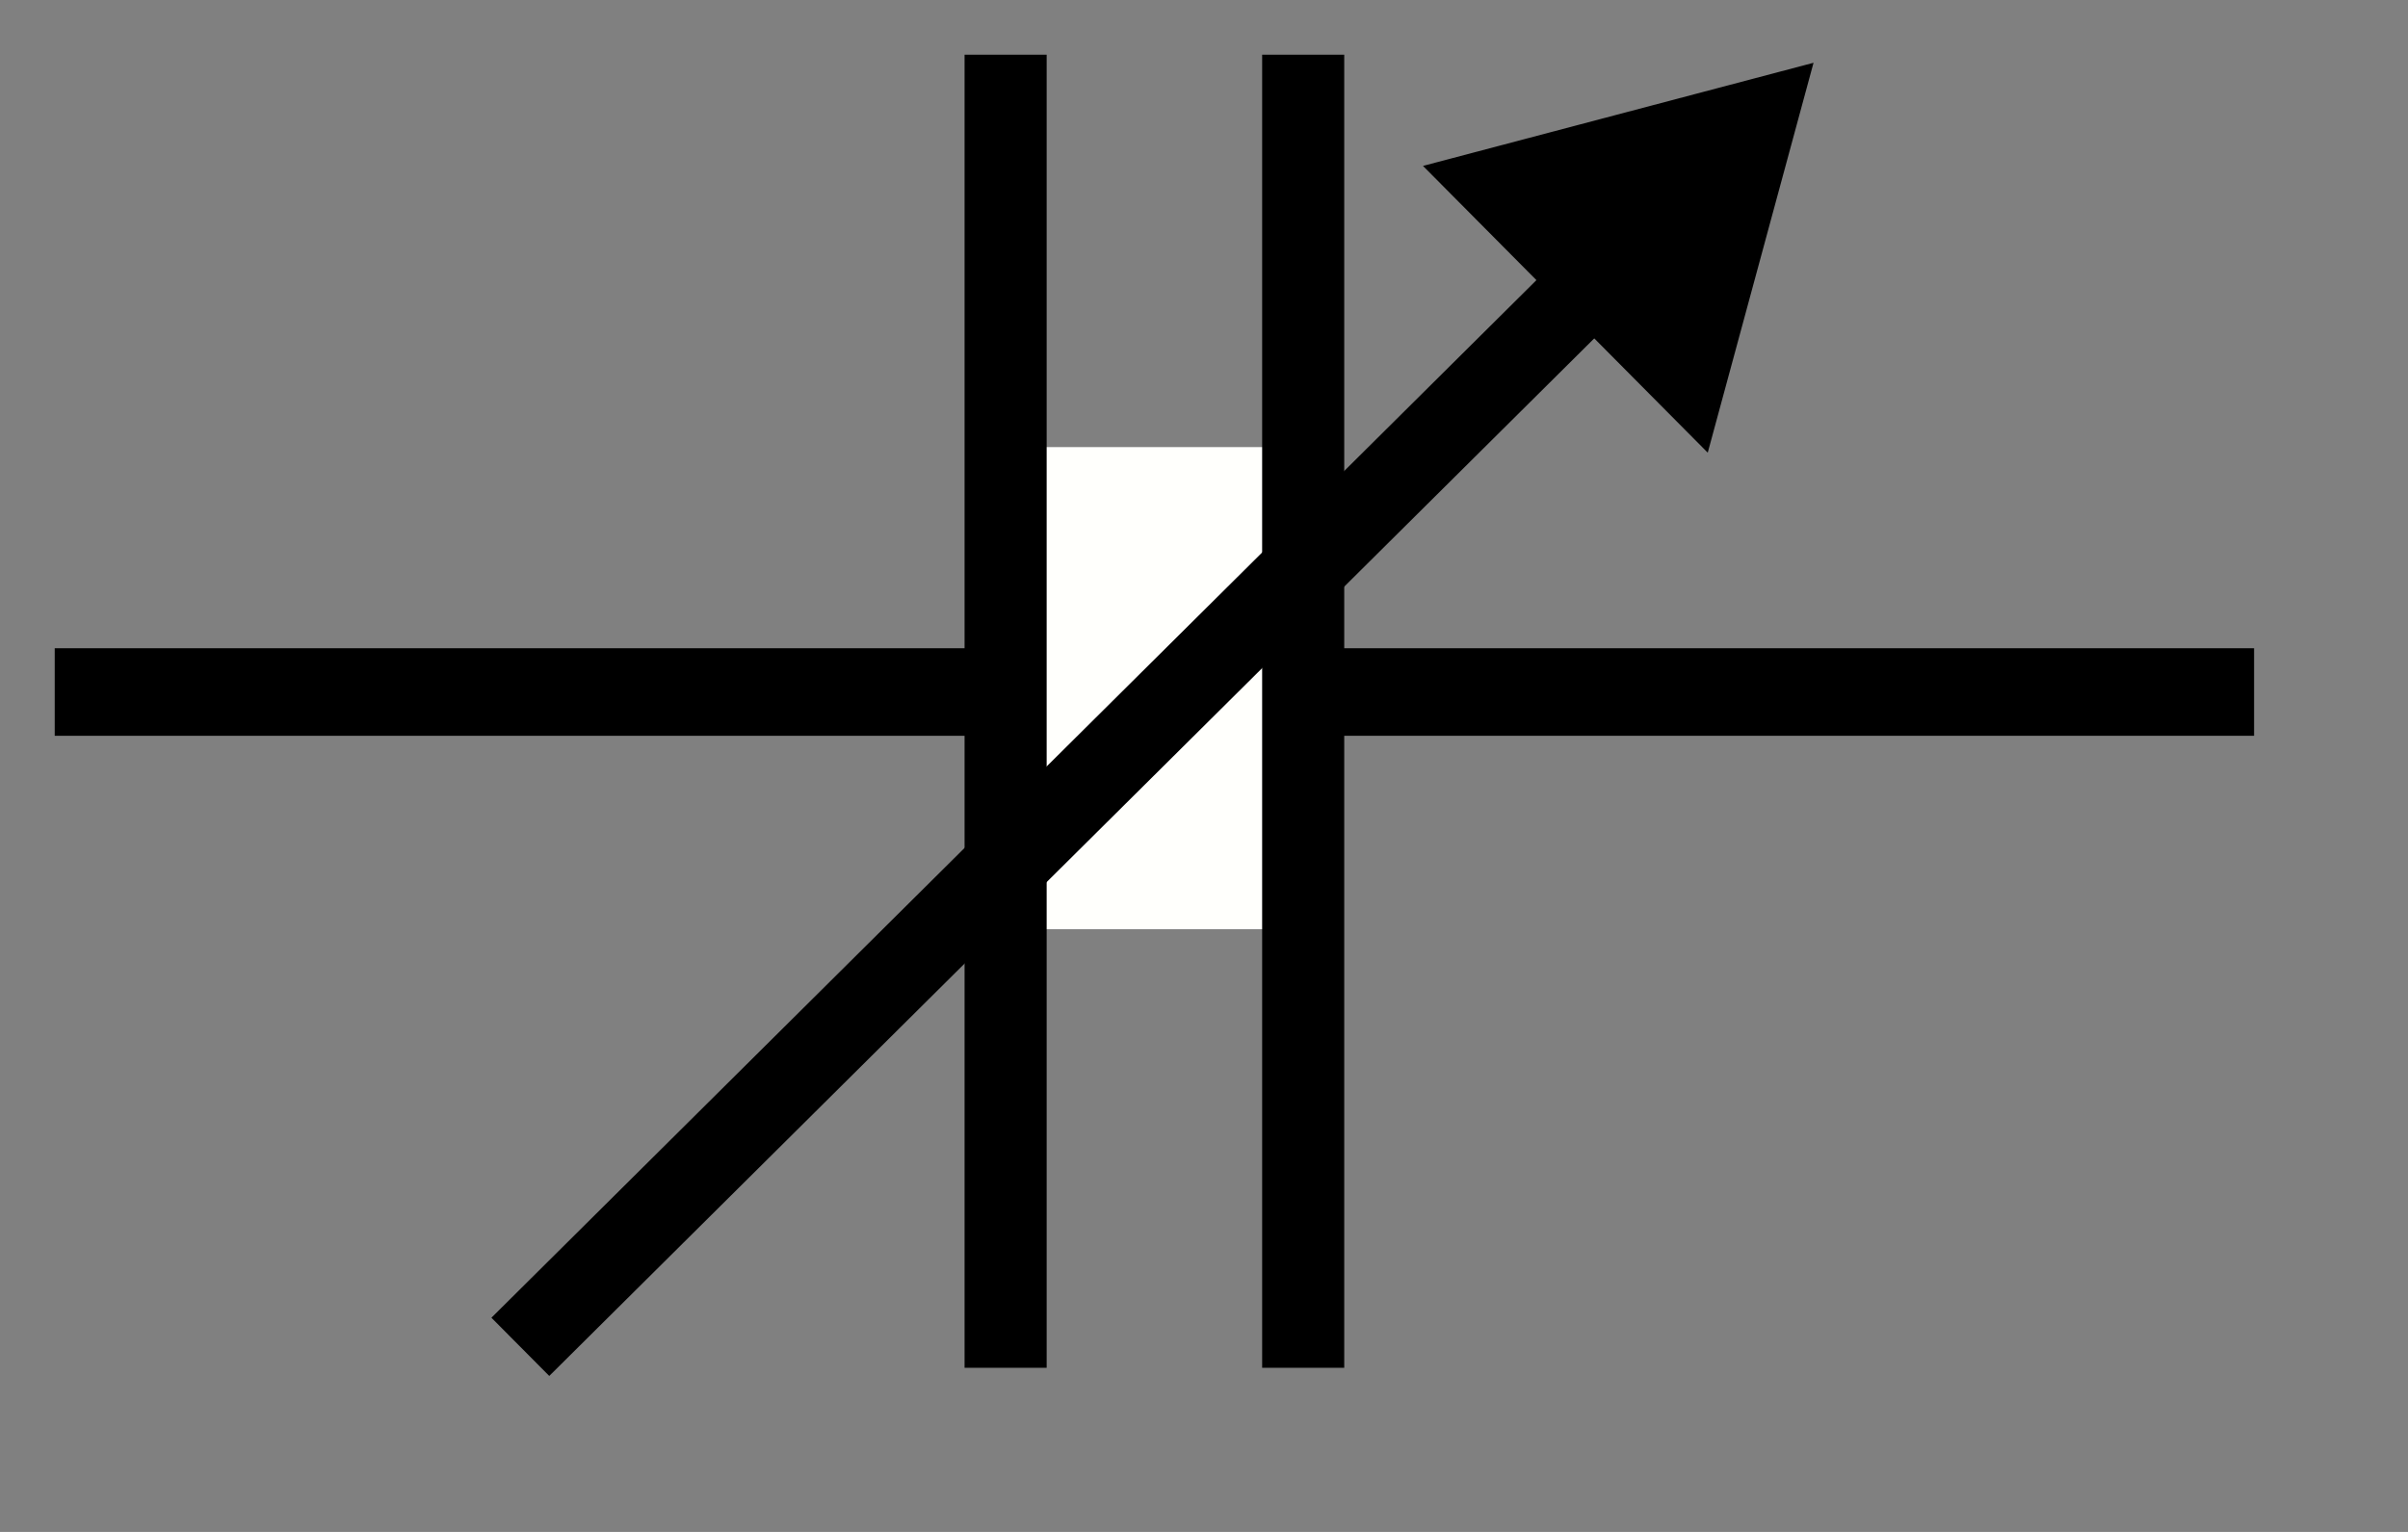 <?xml version="1.0" encoding="UTF-8"?>
<svg xmlns="http://www.w3.org/2000/svg" xmlns:xlink="http://www.w3.org/1999/xlink" width="22pt" height="14pt" viewBox="0 0 22 14" version="1.2">
<rect x="0" y="0" width="22" height="14" fill="#808080" stroke="none"/>
<defs>
<clipPath id="clip1">
  <path d="M 0.5 5 L 10 5 L 10 7 L 0.5 7 Z M 0.5 5 "/>
</clipPath>
<clipPath id="clip2">
  <path d="M 0.5 0.5 L 20 0.5 L 20 13.5 L 0.5 13.5 Z M 0.5 0.5 "/>
</clipPath>
<clipPath id="clip3">
  <path d="M 13 0.5 L 17 0.5 L 17 4 L 13 4 Z M 13 0.5 "/>
</clipPath>
<clipPath id="clip4">
  <path d="M 11 0.5 L 19 0.5 L 19 7 L 11 7 Z M 11 0.5 "/>
</clipPath>
<clipPath id="clip5">
  <path d="M 11 0.5 L 13 0.5 L 13 13 L 11 13 Z M 11 0.5 "/>
</clipPath>
<clipPath id="clip6">
  <path d="M 8 0.5 L 10 0.5 L 10 13 L 8 13 Z M 8 0.5 "/>
</clipPath>
</defs>
<g id="surface1">
<path style=" stroke:none;fill-rule:nonzero;fill:rgb(100%,100%,98.827%);fill-opacity:1;" d="M 9.062 8.492 L 12.113 8.492 L 12.113 4.086 L 9.062 4.086 Z M 9.062 8.492 "/>
<path style="fill:none;stroke-width:8;stroke-linecap:butt;stroke-linejoin:miter;stroke:rgb(0%,0%,0%);stroke-opacity:1;stroke-miterlimit:4;" d="M 114.883 71.758 L 200.938 71.758 " transform="matrix(0.1,0,0,-0.1,0.5,13.5)"/>
<g clip-path="url(#clip1)" clip-rule="nonzero">
<path style="fill:none;stroke-width:8;stroke-linecap:butt;stroke-linejoin:miter;stroke:rgb(0%,0%,0%);stroke-opacity:1;stroke-miterlimit:4;" d="M 0 71.758 L 86.055 71.758 " transform="matrix(0.1,0,0,-0.1,0.5,13.5)"/>
</g>
<g clip-path="url(#clip2)" clip-rule="nonzero">
<path style="fill:none;stroke-width:7.5;stroke-linecap:butt;stroke-linejoin:miter;stroke:rgb(0%,0%,0%);stroke-opacity:1;stroke-miterlimit:4;" d="M 42.539 11.914 L 145.586 114.258 " transform="matrix(0.1,0,0,-0.1,0.5,13.5)"/>
</g>
<g clip-path="url(#clip3)" clip-rule="nonzero">
<path style=" stroke:none;fill-rule:evenodd;fill:rgb(0%,0%,0%);fill-opacity:1;" d="M 16.285 0.855 L 15.5 3.75 L 13.387 1.621 Z M 16.285 0.855 "/>
</g>
<g clip-path="url(#clip4)" clip-rule="nonzero">
<path style="fill:none;stroke-width:4;stroke-linecap:butt;stroke-linejoin:miter;stroke:rgb(0%,0%,0%);stroke-opacity:1;stroke-miterlimit:4;" d="M 157.852 126.445 L 150 97.5 L 128.867 118.789 Z M 157.852 126.445 " transform="matrix(0.1,0,0,-0.1,0.5,13.5)"/>
</g>
<g clip-path="url(#clip5)" clip-rule="nonzero">
<path style="fill:none;stroke-width:7.5;stroke-linecap:butt;stroke-linejoin:miter;stroke:rgb(0%,0%,0%);stroke-opacity:1;stroke-miterlimit:4;" d="M 114.062 130 L 114.062 10 " transform="matrix(0.1,0,0,-0.1,0.5,13.5)"/>
</g>
<g clip-path="url(#clip6)" clip-rule="nonzero">
<path style="fill:none;stroke-width:7.5;stroke-linecap:butt;stroke-linejoin:miter;stroke:rgb(0%,0%,0%);stroke-opacity:1;stroke-miterlimit:4;" d="M 86.875 130 L 86.875 10 " transform="matrix(0.1,0,0,-0.1,0.5,13.5)"/>
</g>
</g>
</svg>
